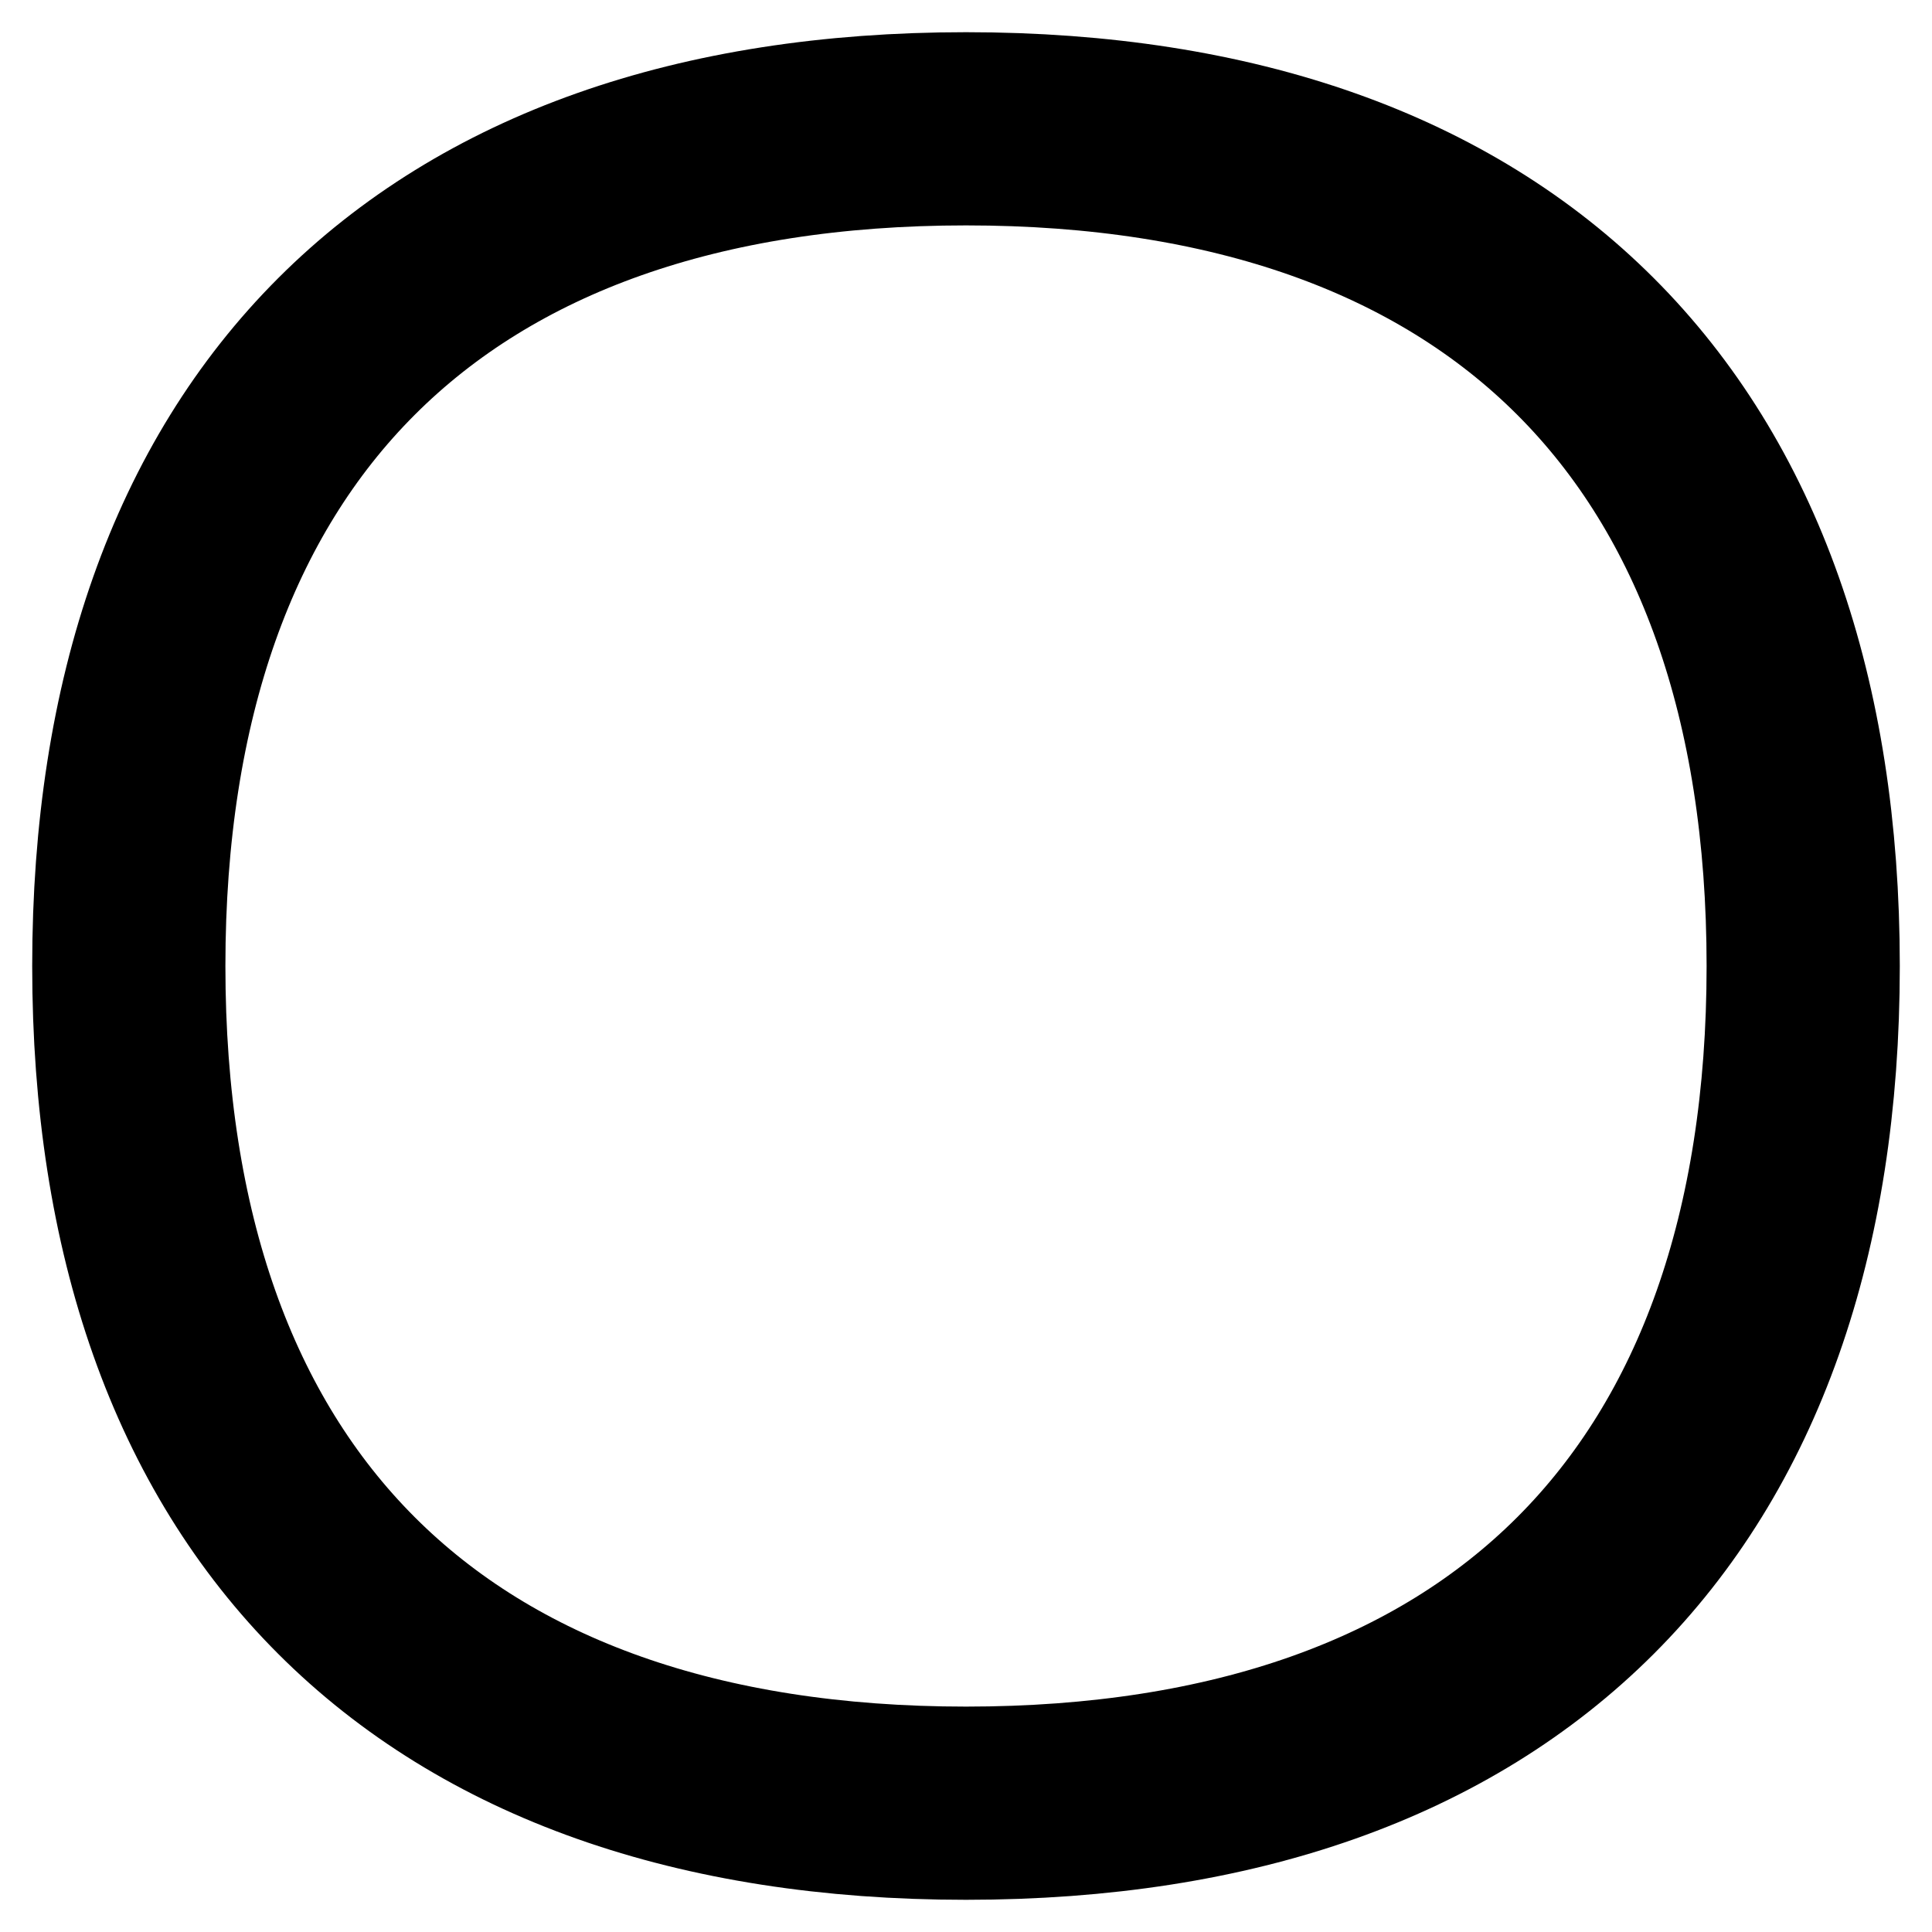 <svg width="15" height="15" viewBox="0 0 15 15" fill="none" xmlns="http://www.w3.org/2000/svg">
<path d="M7.5 14C11.66 14 14 11.66 14 7.5C14 3.34 11.66 1 7.5 1C3.34 1 1 3.34 1 7.5C1 11.66 3.34 14 7.5 14Z" stroke="black" stroke-width="1.5" stroke-linecap="round" stroke-linejoin="round"/>
</svg>
